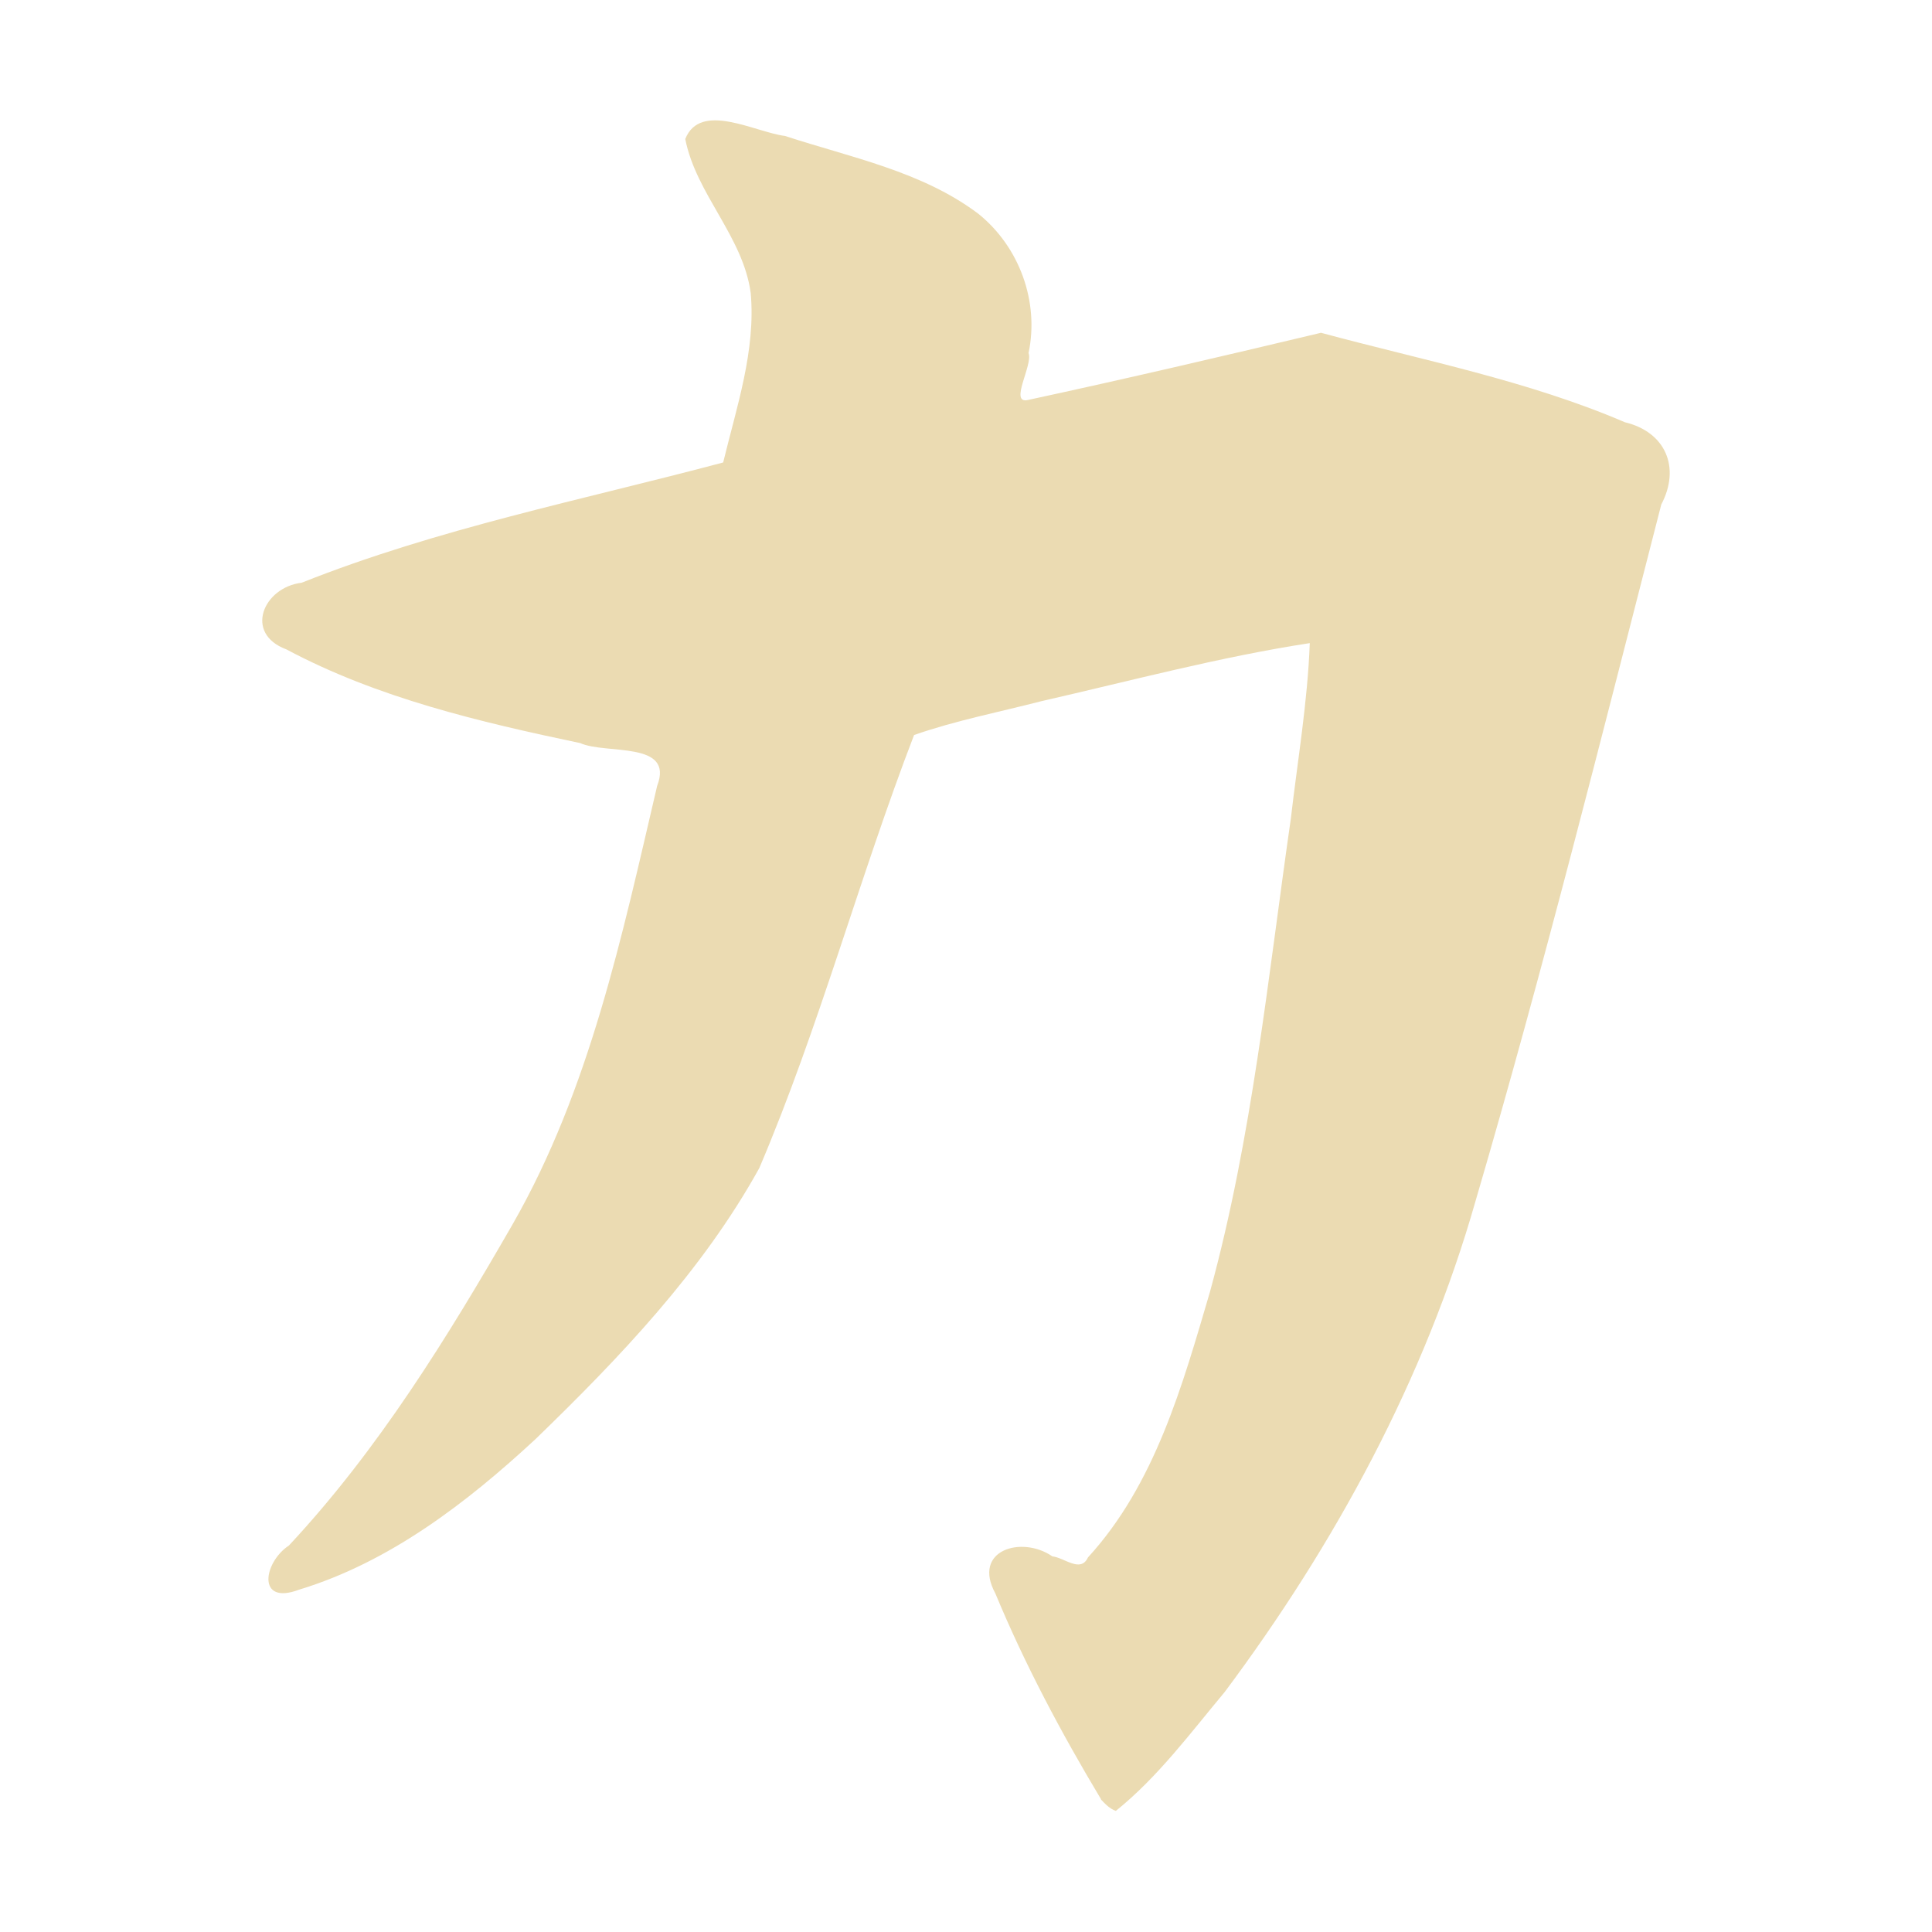 <svg width="16" height="16" version="1.1" xmlns="http://www.w3.org/2000/svg">
  <defs>
    <style id="current-color-scheme" type="text/css">.ColorScheme-Text { color:#ebdbb2; } .ColorScheme-Highlight { color:#458588; }</style>
  </defs>
  <path class="ColorScheme-Text" d="m9.118 14.9c-0.328-0.547-0.63-1.114-0.875-1.704-0.195-0.359 0.218-0.482 0.472-0.307 0.101 0.011 0.234 0.14 0.295 0.009 0.556-0.607 0.783-1.426 1.01-2.198 0.351-1.281 0.481-2.608 0.67-3.919 0.056-0.484 0.139-0.968 0.157-1.455-0.748 0.115-1.482 0.312-2.219 0.48-0.353 0.091-0.714 0.161-1.058 0.281-0.456 1.185-0.784 2.418-1.282 3.587-0.473 0.854-1.157 1.57-1.854 2.245-0.568 0.526-1.207 1.018-1.957 1.246-0.352 0.133-0.297-0.225-0.084-0.366 0.74-0.793 1.315-1.726 1.854-2.663 0.638-1.116 0.905-2.388 1.195-3.627 0.145-0.376-0.424-0.259-0.637-0.355-0.832-0.175-1.677-0.373-2.433-0.776-0.354-0.131-0.192-0.514 0.126-0.552 1.127-0.449 2.322-0.685 3.491-0.996 0.111-0.459 0.271-0.927 0.228-1.404-0.064-0.47-0.452-0.817-0.542-1.275 0.126-0.314 0.575-0.057 0.826-0.025 0.544 0.178 1.136 0.293 1.602 0.645 0.339 0.273 0.505 0.727 0.415 1.153 0.039 0.097-0.166 0.427-0.003 0.388 0.811-0.175 1.619-0.364 2.425-0.556 0.844 0.228 1.71 0.395 2.517 0.741 0.338 0.081 0.462 0.376 0.301 0.681-0.496 1.928-0.979 3.861-1.539 5.771-0.42 1.473-1.163 2.84-2.077 4.064-0.284 0.34-0.554 0.705-0.901 0.984-0.05-0.017-0.088-0.057-0.123-0.094z" fill="currentColor"/>
</svg>
